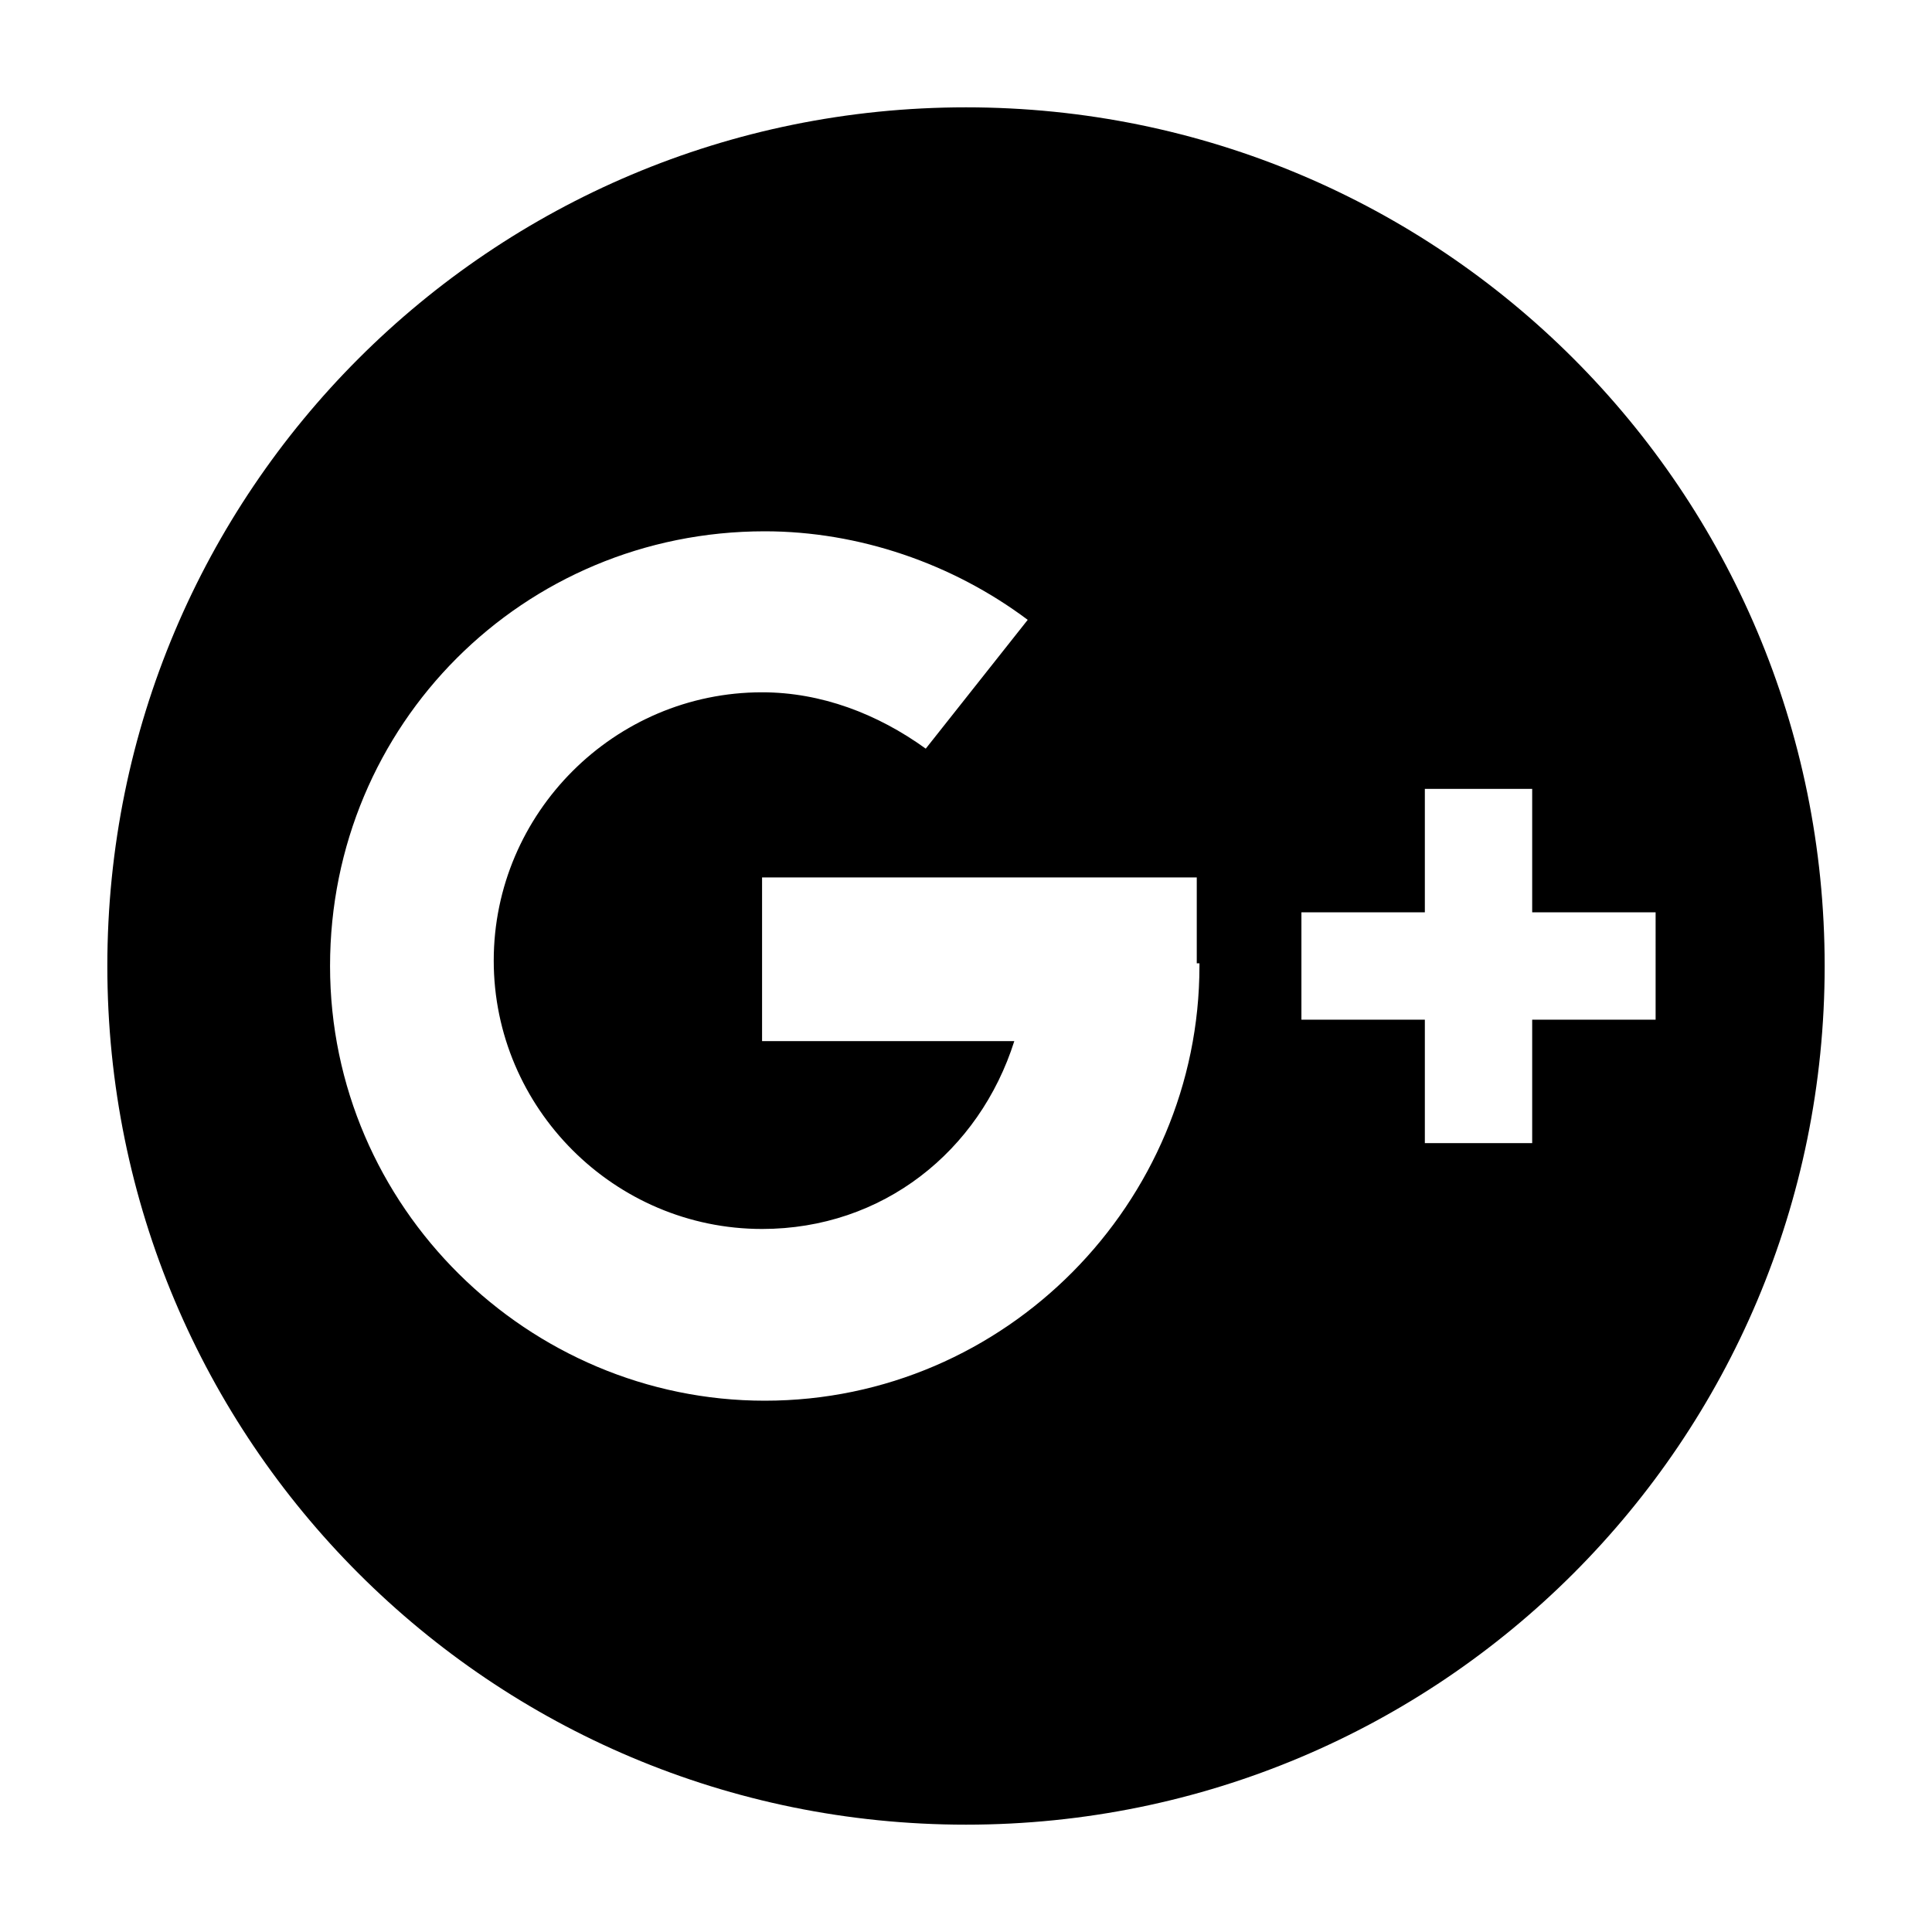 <?xml version="1.0" encoding="utf-8"?>
<!-- Generator: Adobe Illustrator 19.0.0, SVG Export Plug-In . SVG Version: 6.00 Build 0)  -->
<svg version="1.1" id="Layer_1" xmlns="http://www.w3.org/2000/svg" xmlns:xlink="http://www.w3.org/1999/xlink" x="0px" y="0px"
	 viewBox="-443 245 72 72" style="enable-background:new -443 245 72 72;" xml:space="preserve">
<rect x="-443" y="245" fill="none" width="72" height="72"/>
<path d="M-407,249c-17.7,0-32,14.3-32,32s14.3,32,32,32s32-14.3,32-32S-389.3,249-407,249z M-398.3,281c0,8.8-7.2,16.2-16.2,16.2
	c-8.8,0-16.2-7.2-16.2-16.2s7.2-16.2,16.2-16.2c3.5,0,7,1.2,9.8,3.3l-3.8,4.8c-1.8-1.3-3.9-2.1-6.1-2.1c-5.5,0-10,4.5-10,10
	s4.5,10,10,10c4.5,0,8.1-2.9,9.4-7h-9.4v-6.1h16.2v3.2H-398.3z M-381.3,283h-4.6v4.6h-4V283h-4.6v-4h4.6v-4.6h4v4.6h4.6V283z"/>
</svg>
